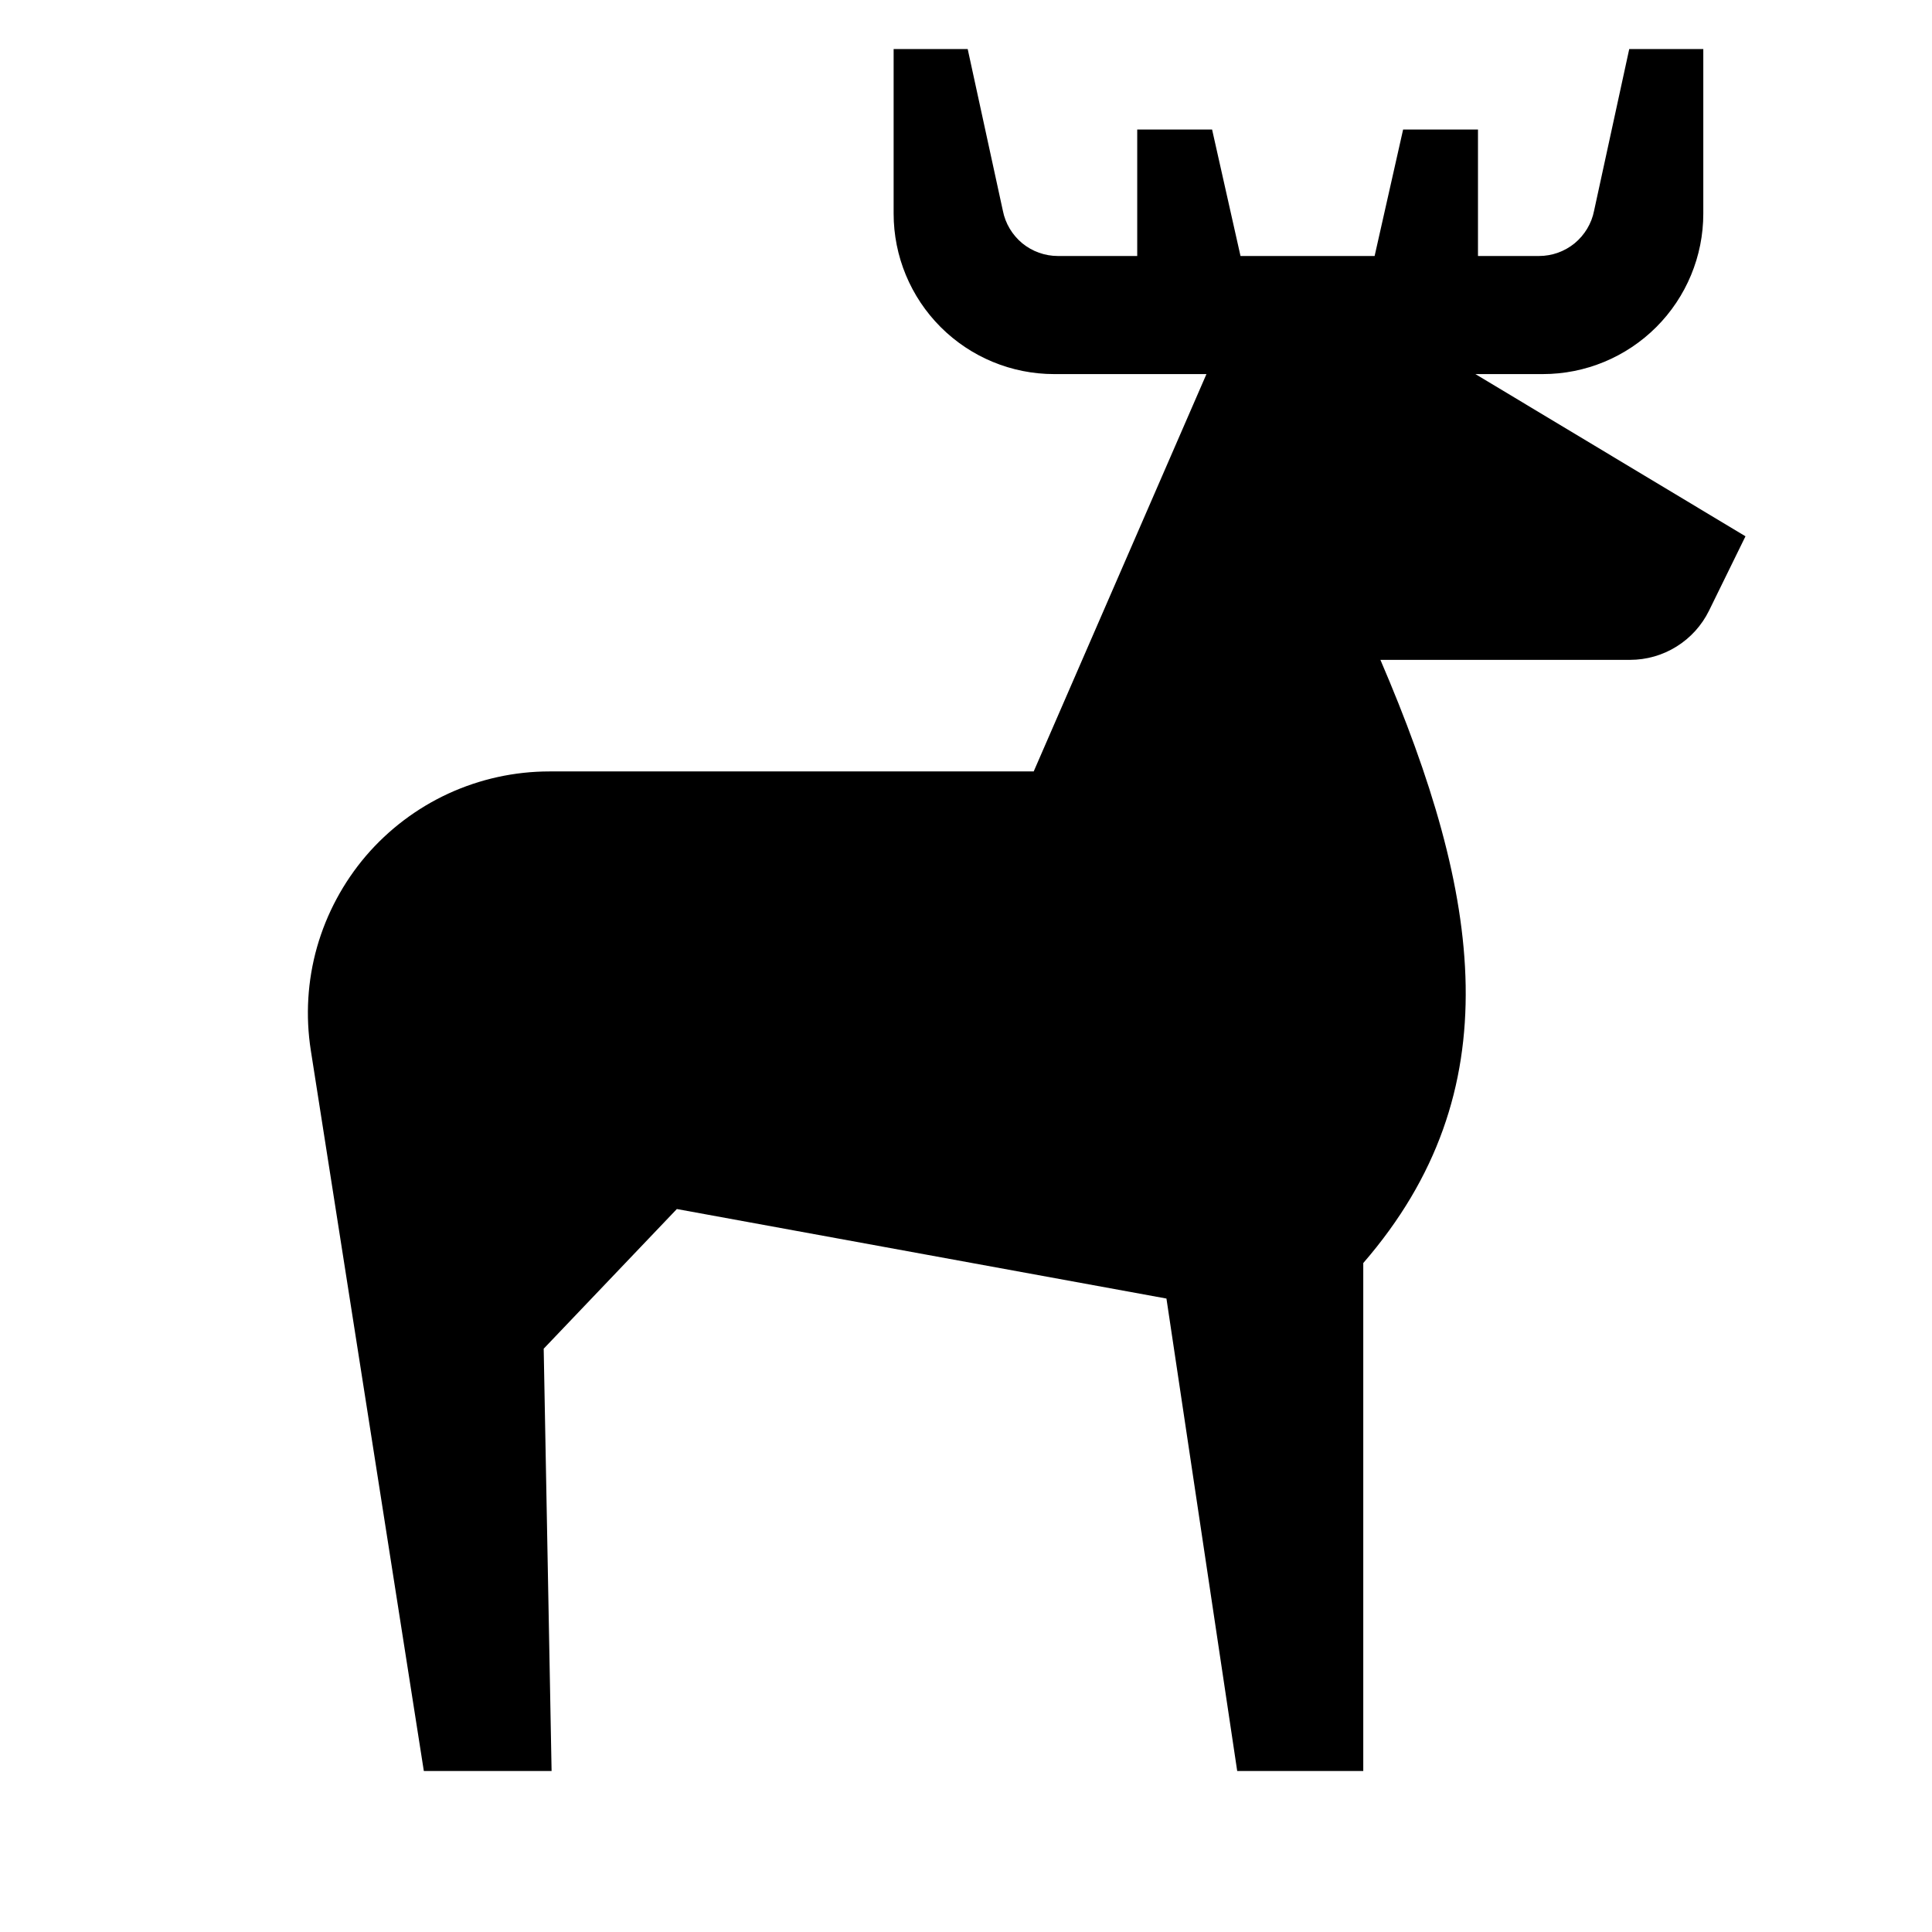 <svg width="24" height="24" viewBox="0 0 24 24" fill="none" xmlns="http://www.w3.org/2000/svg">
<g clip-path="url(#clip0)">
<path d="M18.328 4.647H19.166C19.694 4.647 20.201 4.437 20.575 4.063C20.949 3.689 21.159 3.182 21.159 2.654V0.609H20.239L19.802 2.619C19.771 2.777 19.685 2.919 19.561 3.022C19.436 3.124 19.28 3.18 19.119 3.18H18.36V1.609H17.43L17.076 3.18H15.41L15.057 1.609H14.127V3.18H13.141C12.98 3.18 12.824 3.124 12.699 3.022C12.575 2.919 12.489 2.777 12.458 2.618L12.021 0.609H11.101V2.654C11.101 3.182 11.311 3.689 11.685 4.063C12.059 4.437 12.566 4.647 13.094 4.647H14.987L12.841 9.583H6.825C6.392 9.583 5.964 9.677 5.57 9.858C5.176 10.04 4.827 10.304 4.545 10.633C4.264 10.963 4.057 11.349 3.938 11.766C3.82 12.183 3.794 12.62 3.861 13.048L5.265 22H6.852L6.754 16.754L8.408 15.019L14.49 16.131L15.369 22H16.935V15.69C18.783 13.557 18.408 11.132 17.148 8.197H20.248C20.453 8.197 20.653 8.14 20.826 8.032C21 7.924 21.14 7.769 21.23 7.586L21.683 6.662L18.328 4.647Z" fill="black"/>
</g>
<defs>
<clipPath id="clip0">
<rect width="24" height="24" fill="white"/>
</clipPath>
</defs>
</svg>

